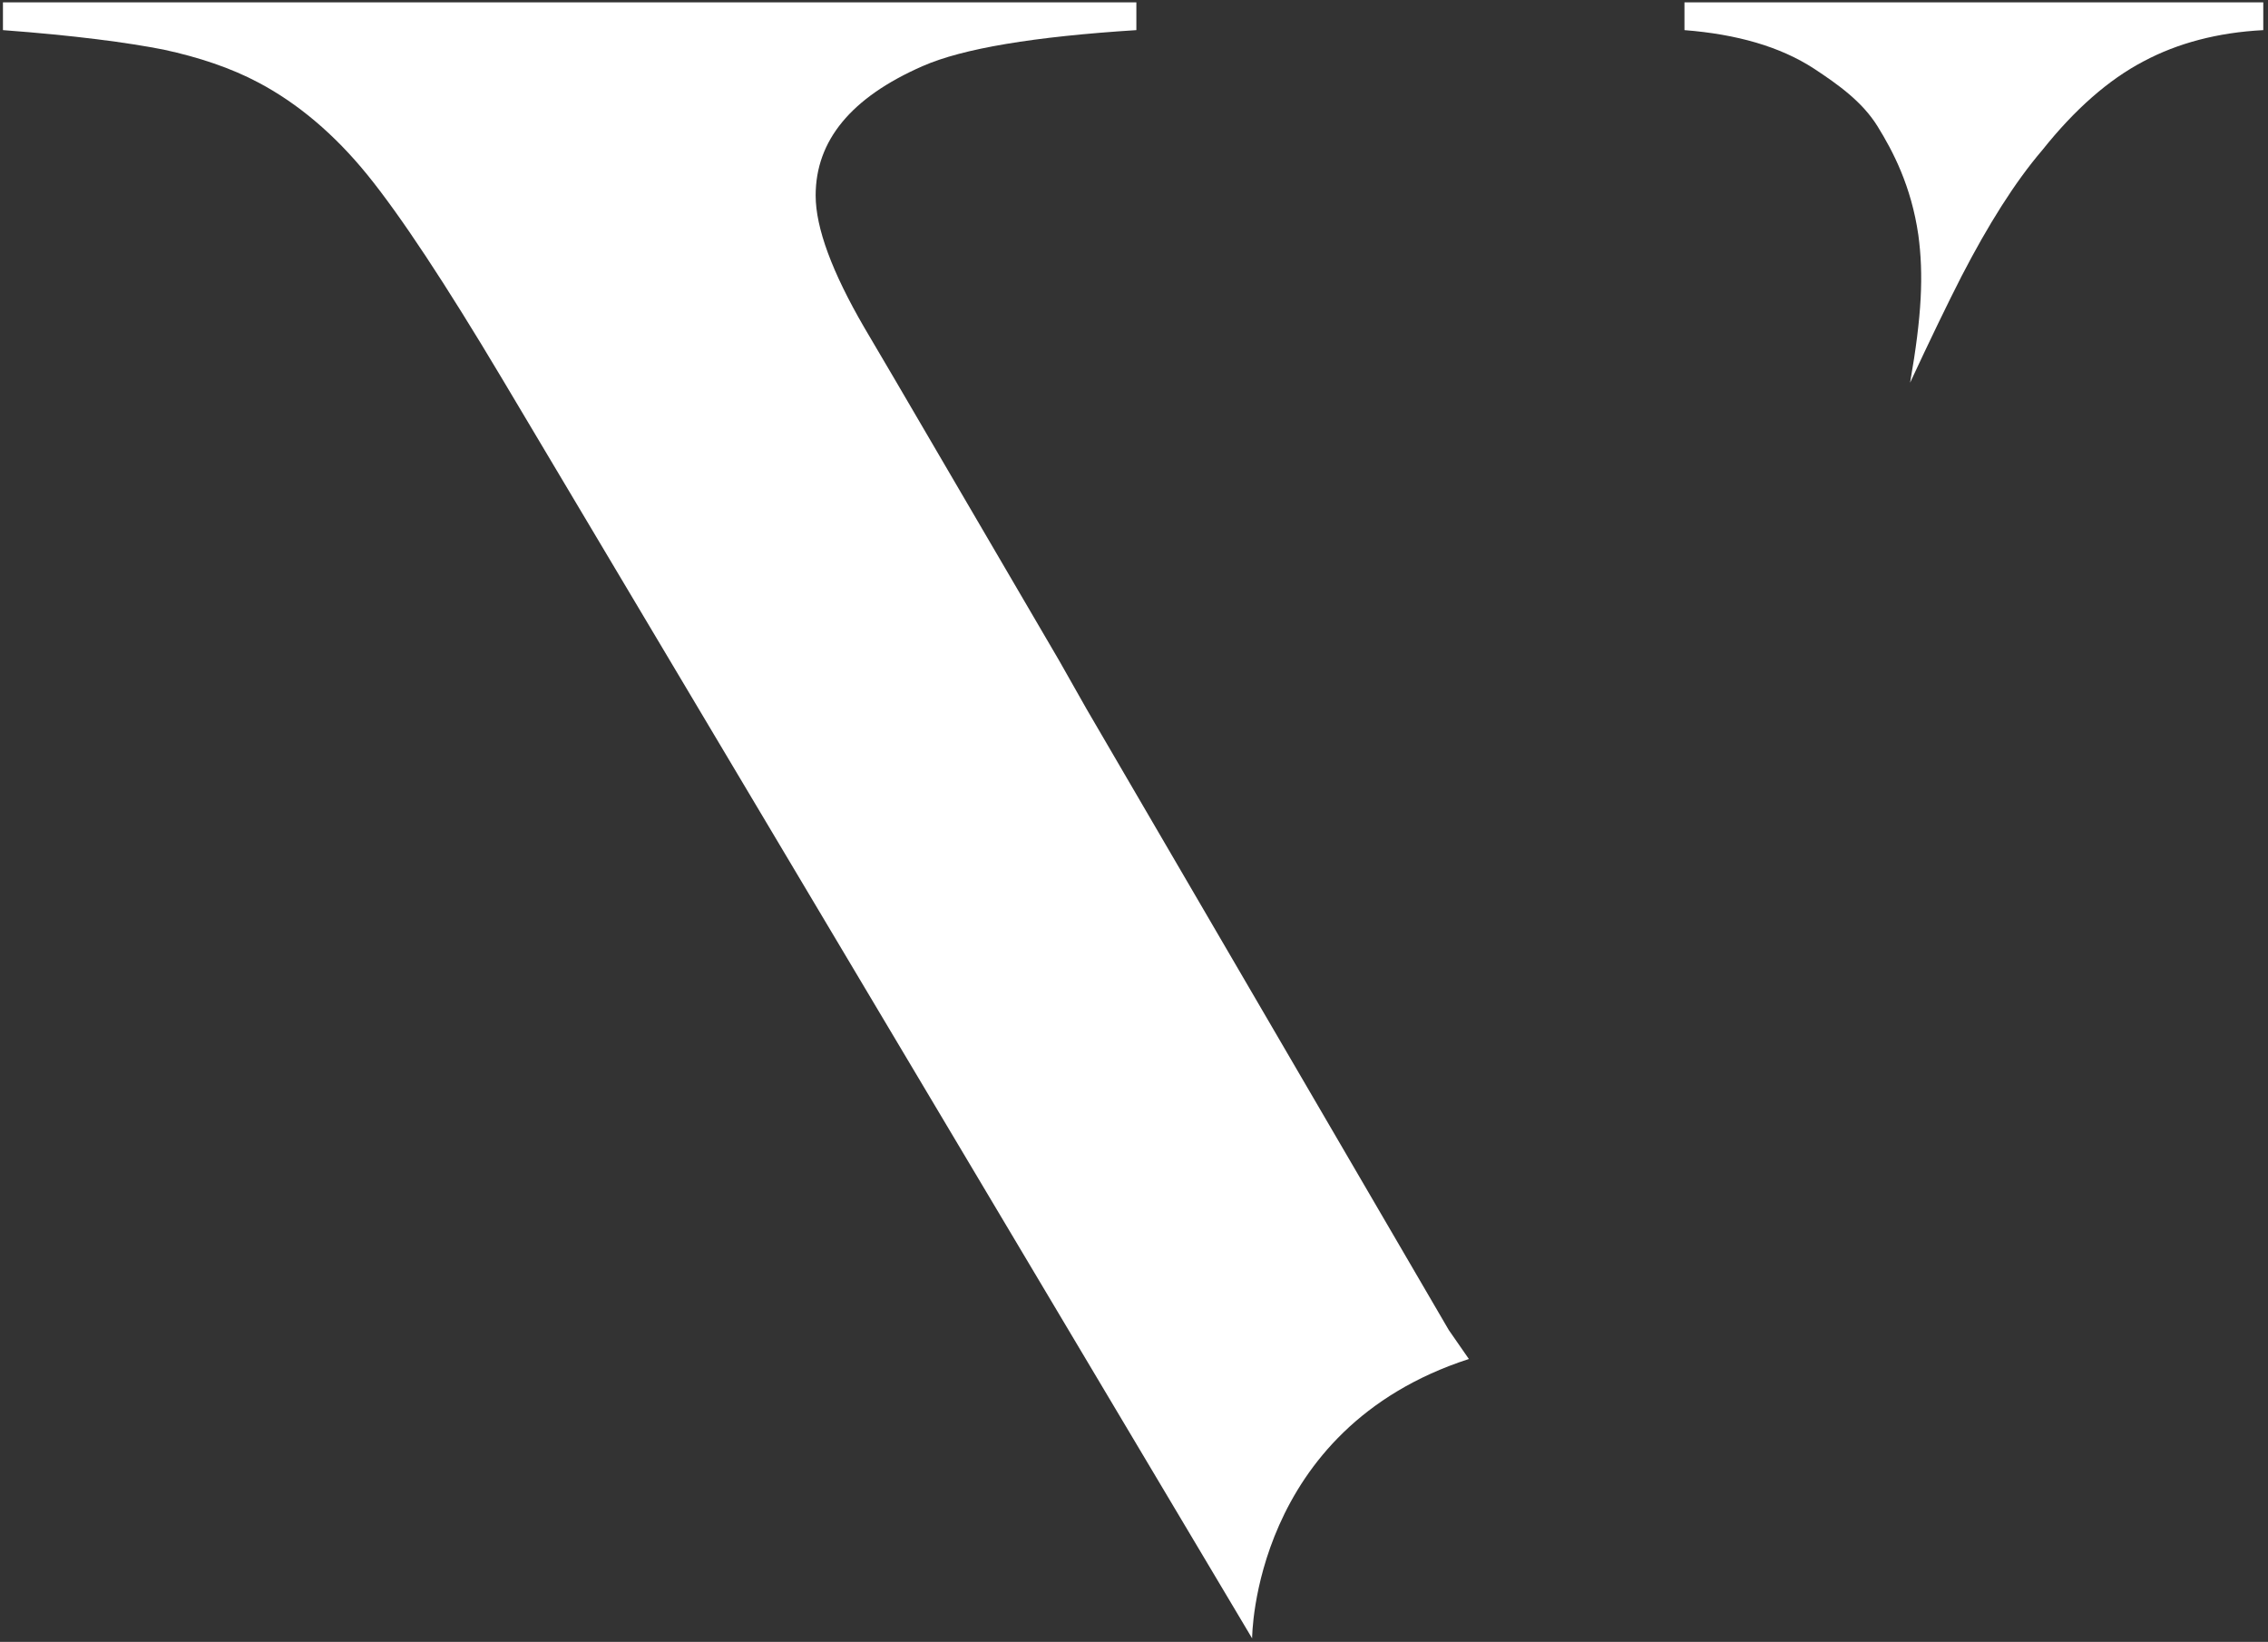<?xml version="1.0" encoding="UTF-8" standalone="no"?>
<svg width="384px" height="278px" viewBox="0 0 384 278" version="1.1" xmlns="http://www.w3.org/2000/svg" xmlns:xlink="http://www.w3.org/1999/xlink">
    <rect x="0" y="0" width="384" height="278" fill="#333333" stroke="none"/>
    <!-- Generator: Sketch 42 (36781) - http://www.bohemiancoding.com/sketch -->
    <title>Verity-Logo</title>
    <desc>Created with Sketch.</desc>
    <defs></defs>
    <g id="Page-1" stroke="none" stroke-width="1" fill="none" fill-rule="evenodd">
        <g id="Verity-Logo" fill-rule="nonzero" fill="#FFFFFF">
            <g id="Layer_1">
                <g id="Group">
                    <path d="M248.7,230.1 L245.3,225.2 L184,120.1 L179.3,111.8 L151.3,63.9 L146.3,55.4 C140.9,46.1 138.1,38.6 138.1,33.1 C138.1,23.8 144.1,16.5 156.2,11.2 C163,8.2 175.1,6.2 192.4,5.1 L192.4,0.4 L0.5,0.4 L0.5,5.1 C12.6,6 21.6,7.2 27.7,8.4 C33.7,9.7 39.1,11.5 43.8,14 C50.4,17.5 56.6,22.7 62.2,29.6 C67.8,36.5 75.4,48 85,64.1 L212,277.4 C212,277.4 212,242 248.7,230.1 Z" id="Shape"></path>
                    <path d="M332.1,46.8 C336.6,38.1 341.1,30.9 345.8,25.4 C351.3,18.5 357,13.5 362.9,10.4 C368.7,7.3 375.5,5.5 383.2,5.1 L383.2,0.4 L285.2,0.4 L285.2,5.1 C294.1,5.8 301.4,7.9 307.1,11.6 C311.2,14.3 315.3,17.2 317.9,21.4 C320.5,25.6 323.6,31.5 324.8,39.8 C325.7,46.5 325.4,53.4 323.4,64.8 C326.8,57.5 329.7,51.5 332.1,46.8 Z" id="Shape"></path>
                </g>
            </g>
        </g>
    </g>
</svg>